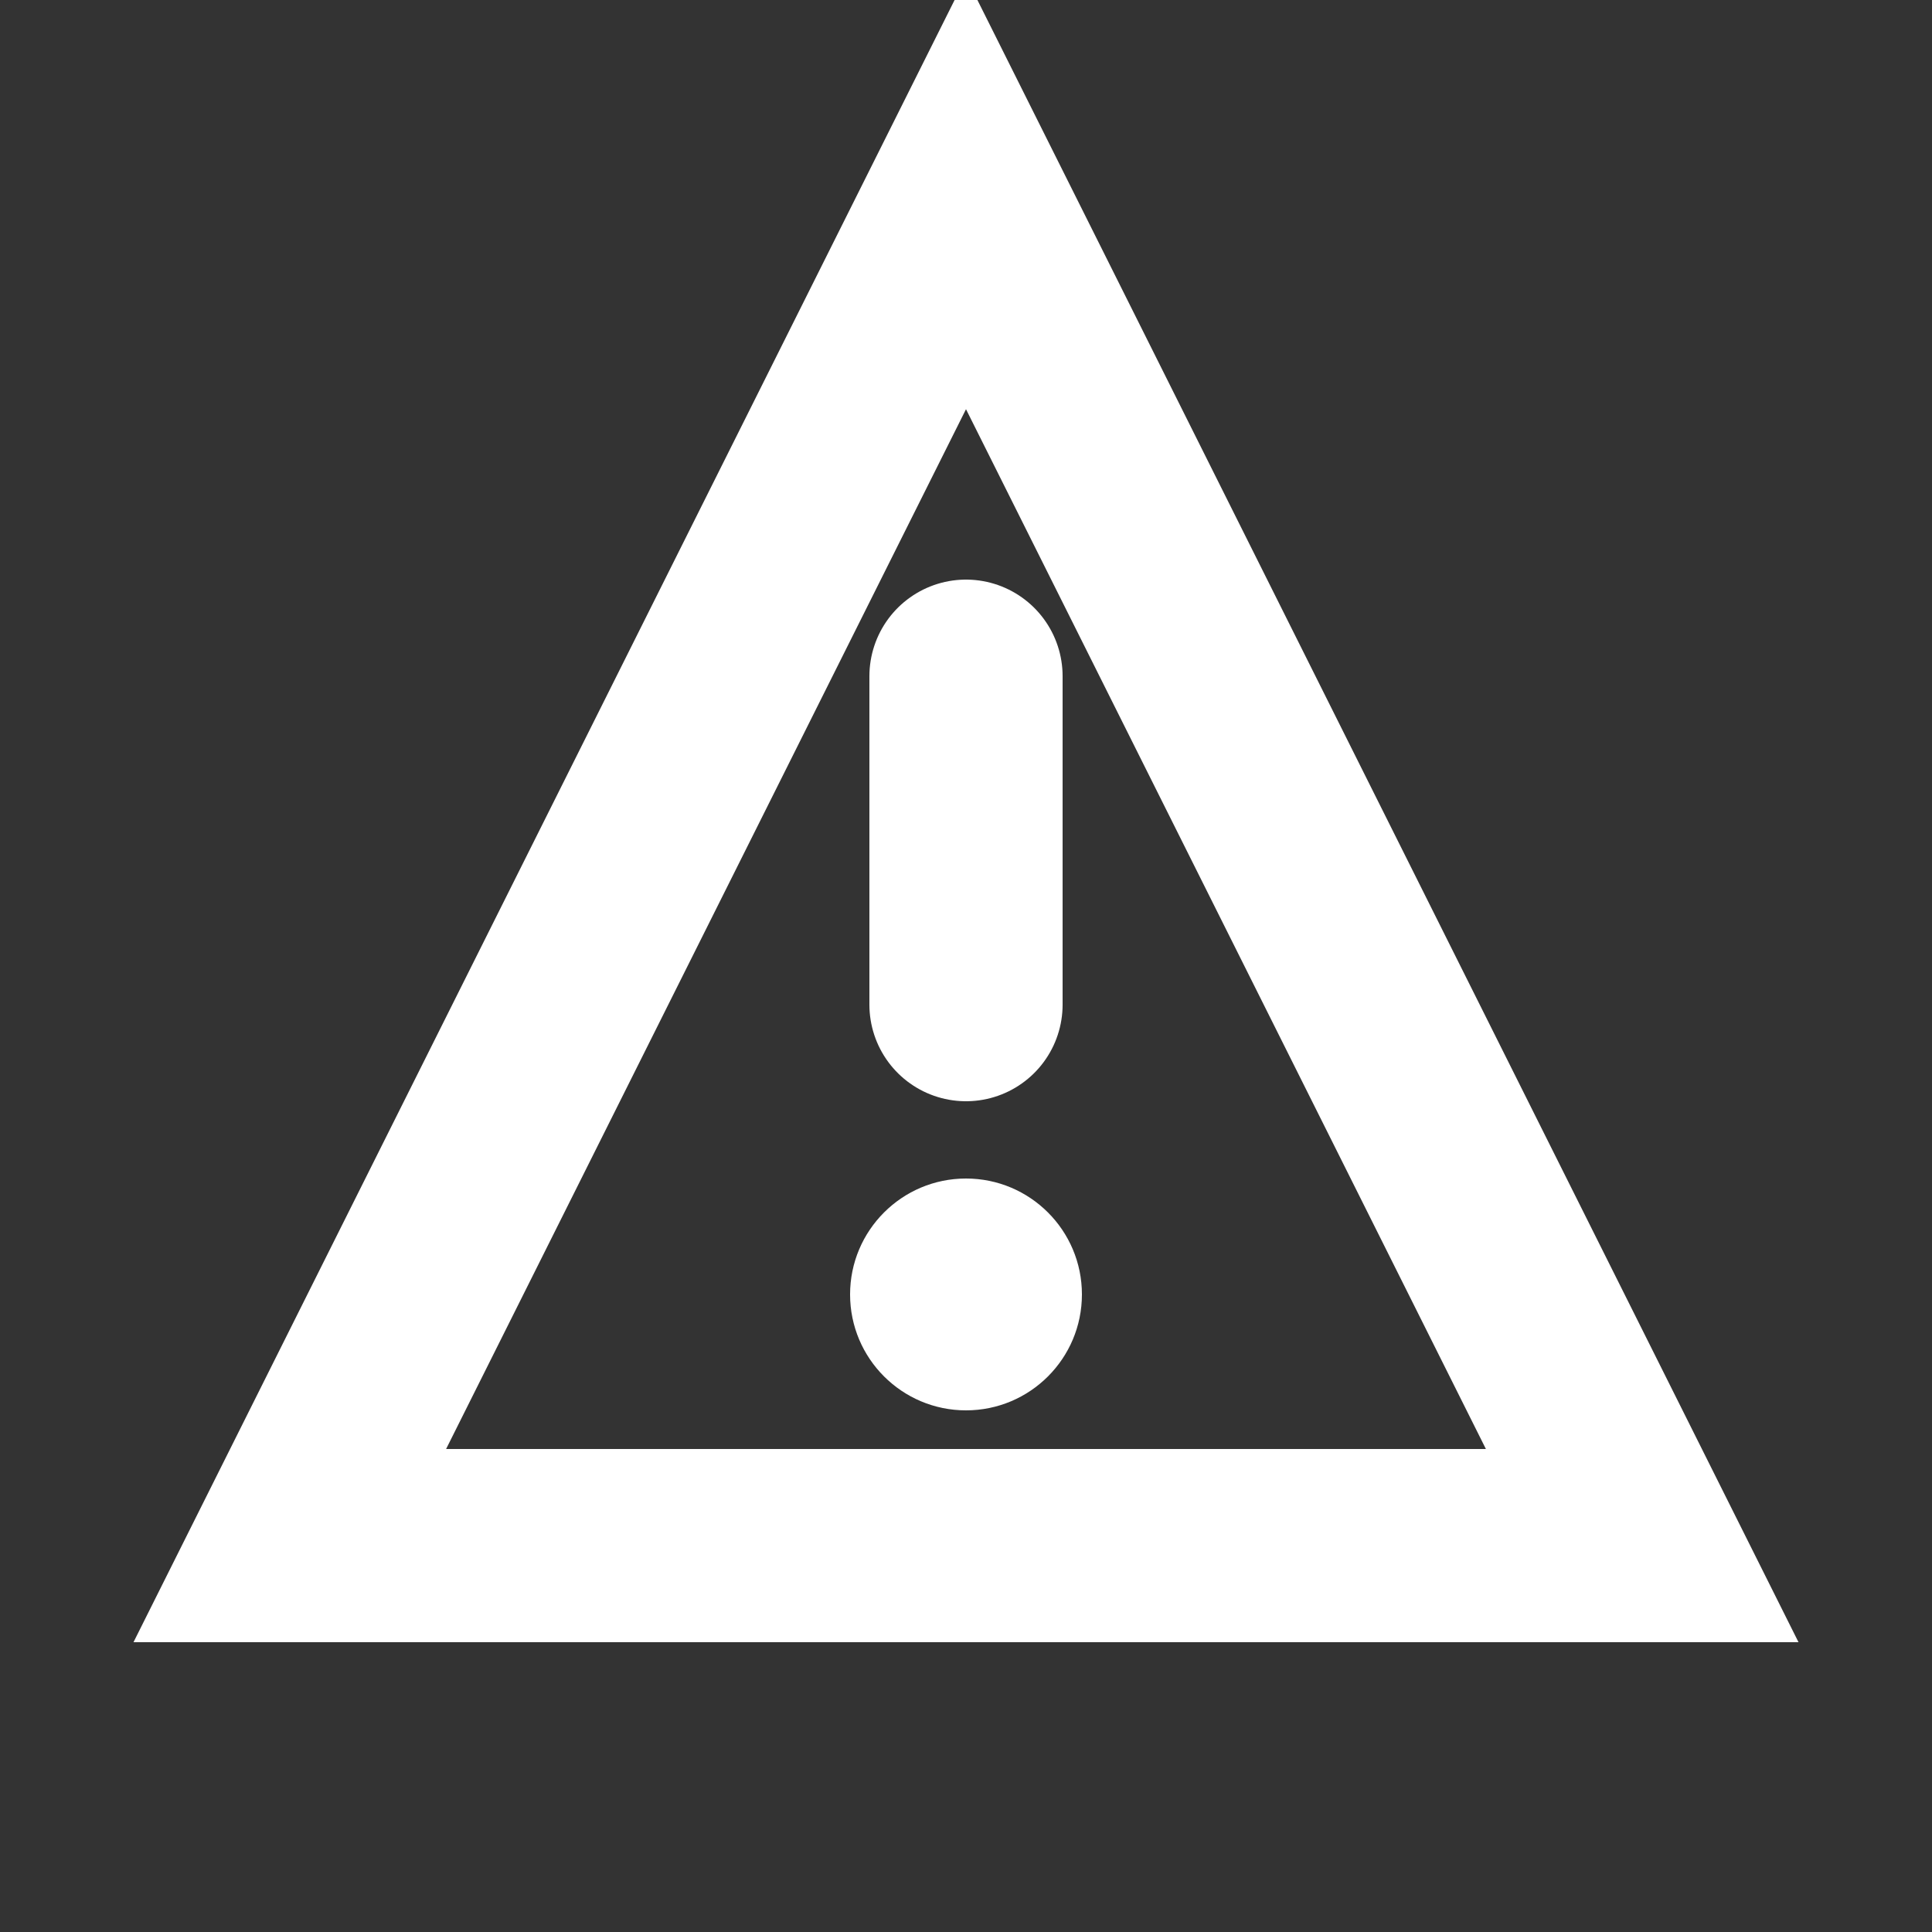 <svg viewBox="0 0 100 100" xmlns="http://www.w3.org/2000/svg">
  <rect x="0" y="0" width="100" height="100" fill="#333333" stroke="none"/>
  <path d="M50 10 L85 80 L15 80 Z" fill="none" stroke="white" stroke-width="10"/>
  <line x1="50" y1="35" x2="50" y2="52" stroke="white" stroke-width="10" stroke-linecap="round"/>
  <circle cx="50" cy="67" r="6" fill="white"/>
</svg>